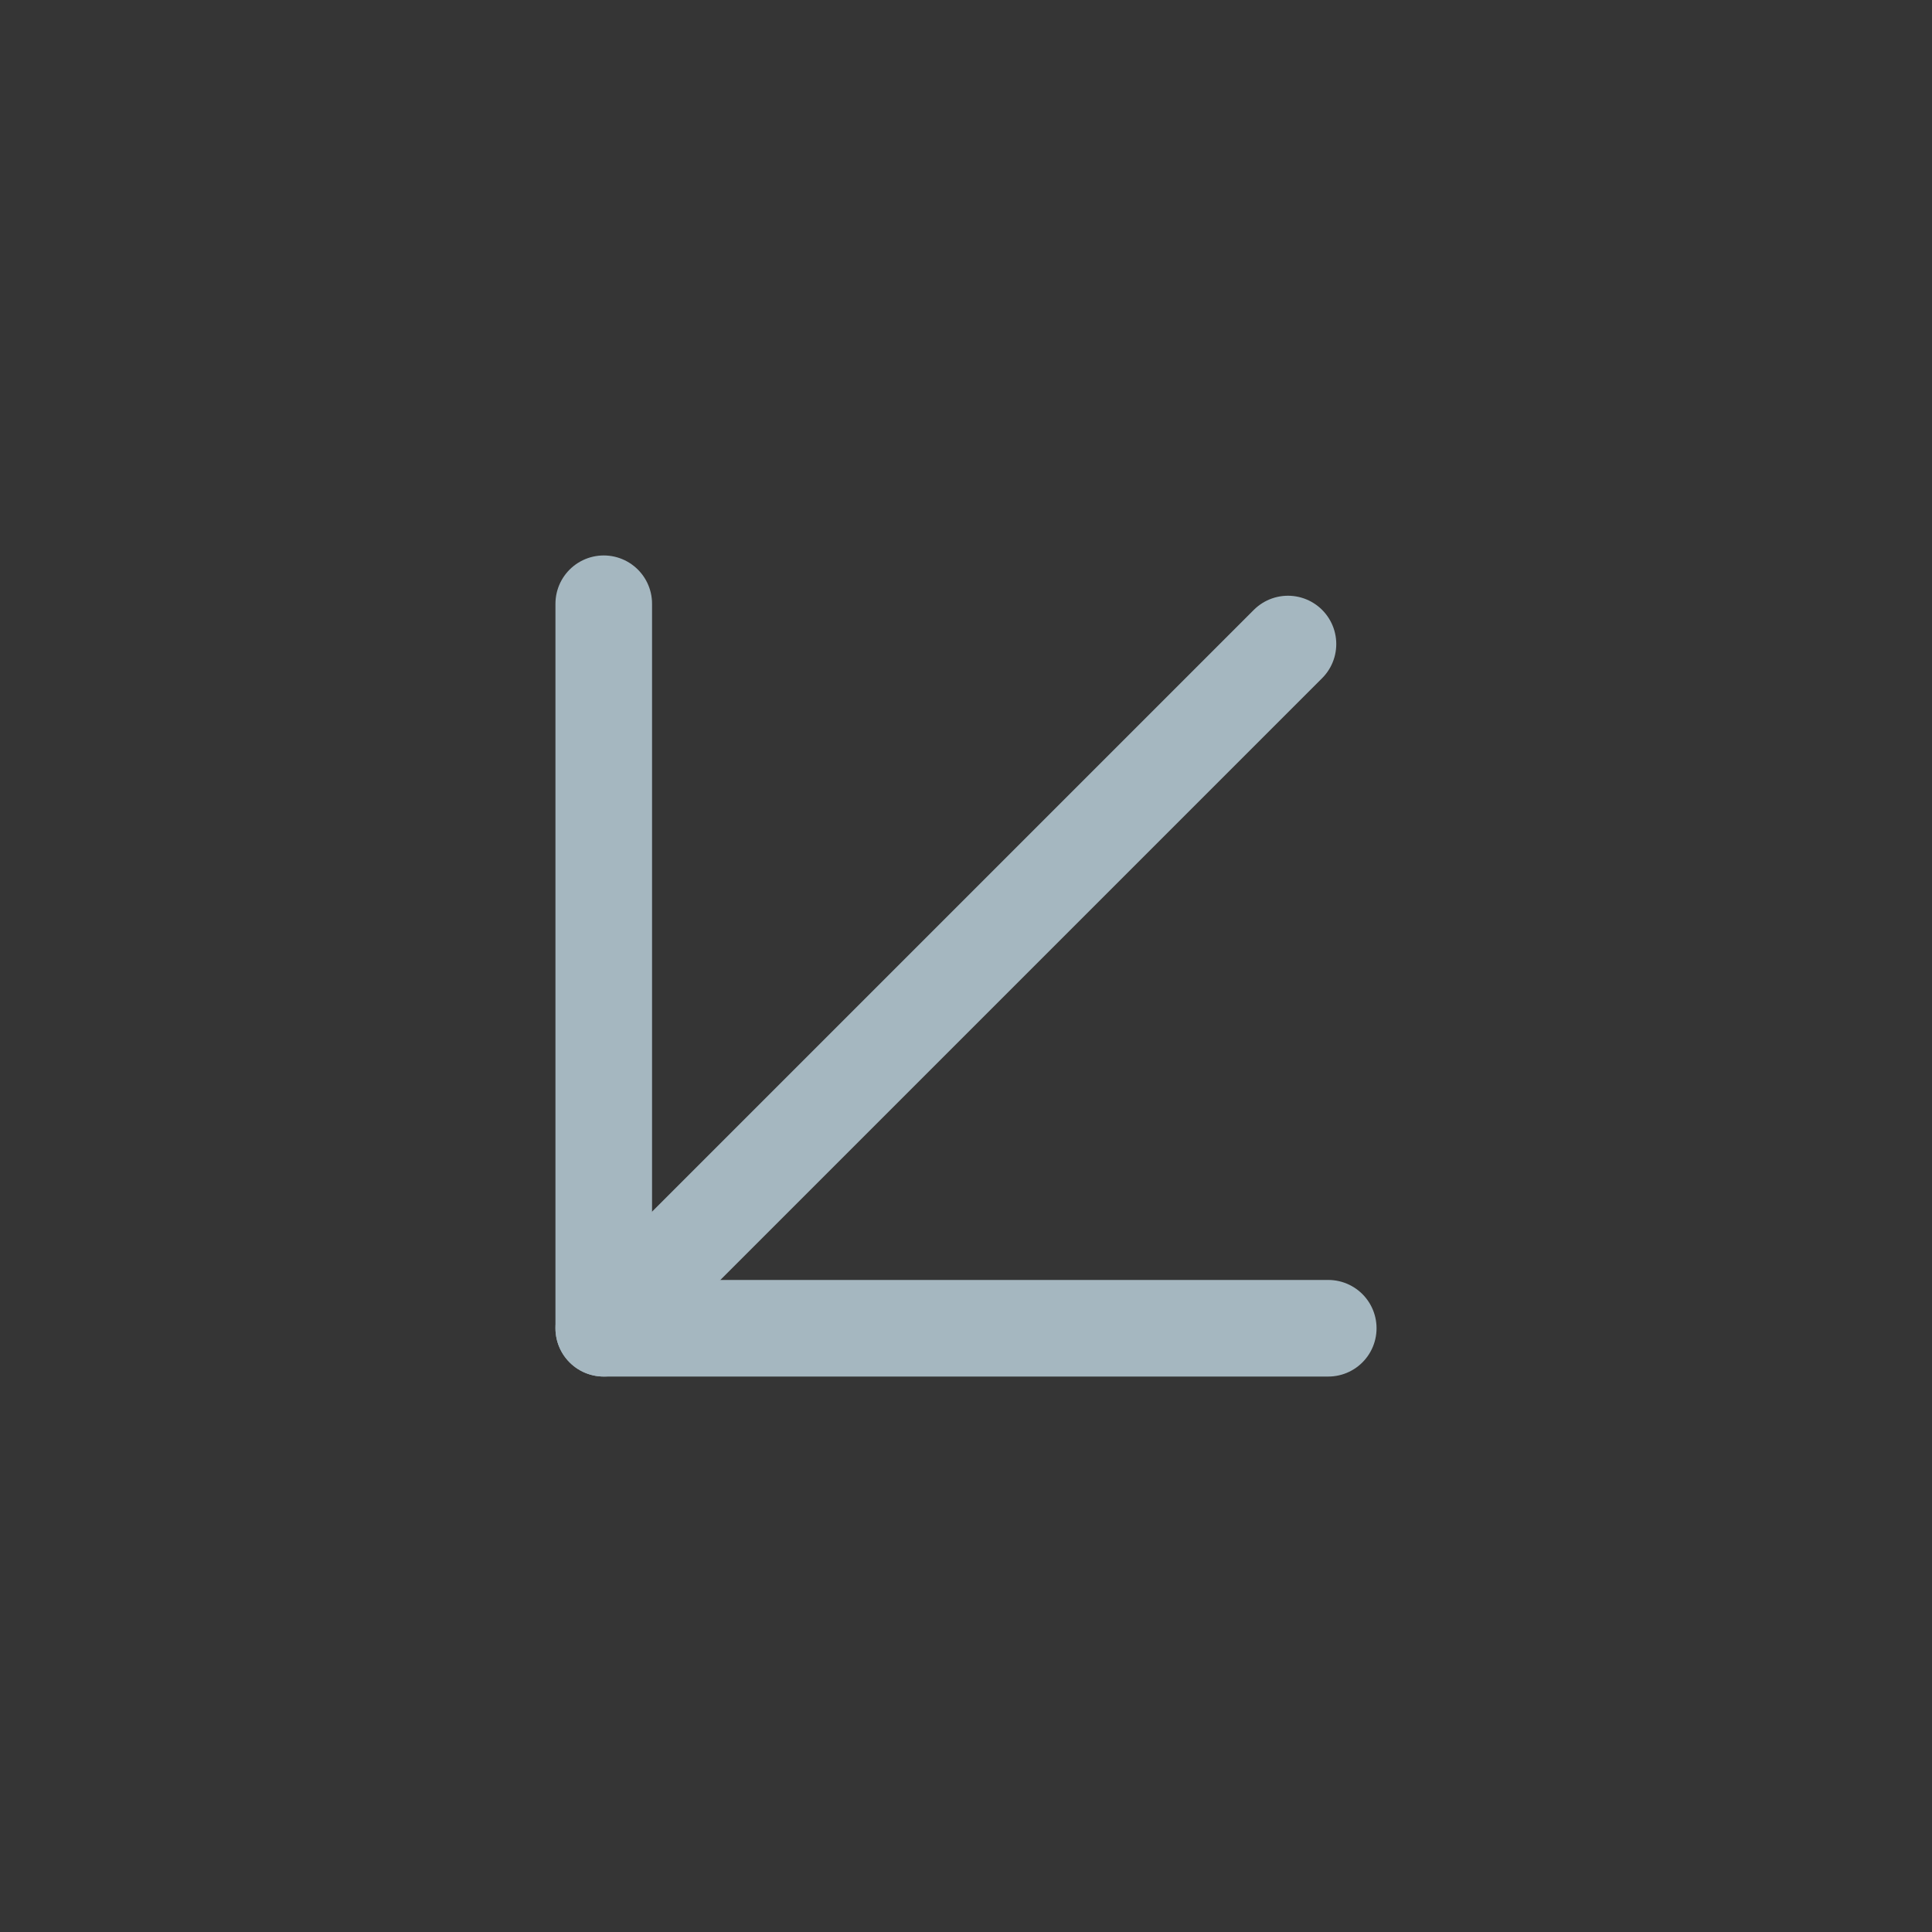 <?xml version="1.0" encoding="UTF-8"?>
<svg width="20px" height="20px" viewBox="0 0 20 20" version="1.1" xmlns="http://www.w3.org/2000/svg" xmlns:xlink="http://www.w3.org/1999/xlink">
    <rect x="0" y="0" width="20" height="20" fill="#333333" stroke="none"/>
    <title>left-small-down</title>
    <g id="Page-1" stroke="none" stroke-width="1" fill="none" fill-rule="evenodd">
        <g id="left-small-down">
            <rect id="Rectangle" fill-opacity="0.01" fill="#FFFFFF" fill-rule="nonzero" x="0" y="0" width="20" height="20"></rect>
            <line x1="6.25" y1="13.75" x2="13.333" y2="6.667" id="Path" stroke="#A5B7C0" stroke-linecap="round" stroke-linejoin="round"></line>
            <polyline id="Path" stroke="#A5B7C0" stroke-linecap="round" stroke-linejoin="round" points="13.75 13.75 6.25 13.75 6.25 6.25"></polyline>
        </g>
    </g>
</svg>